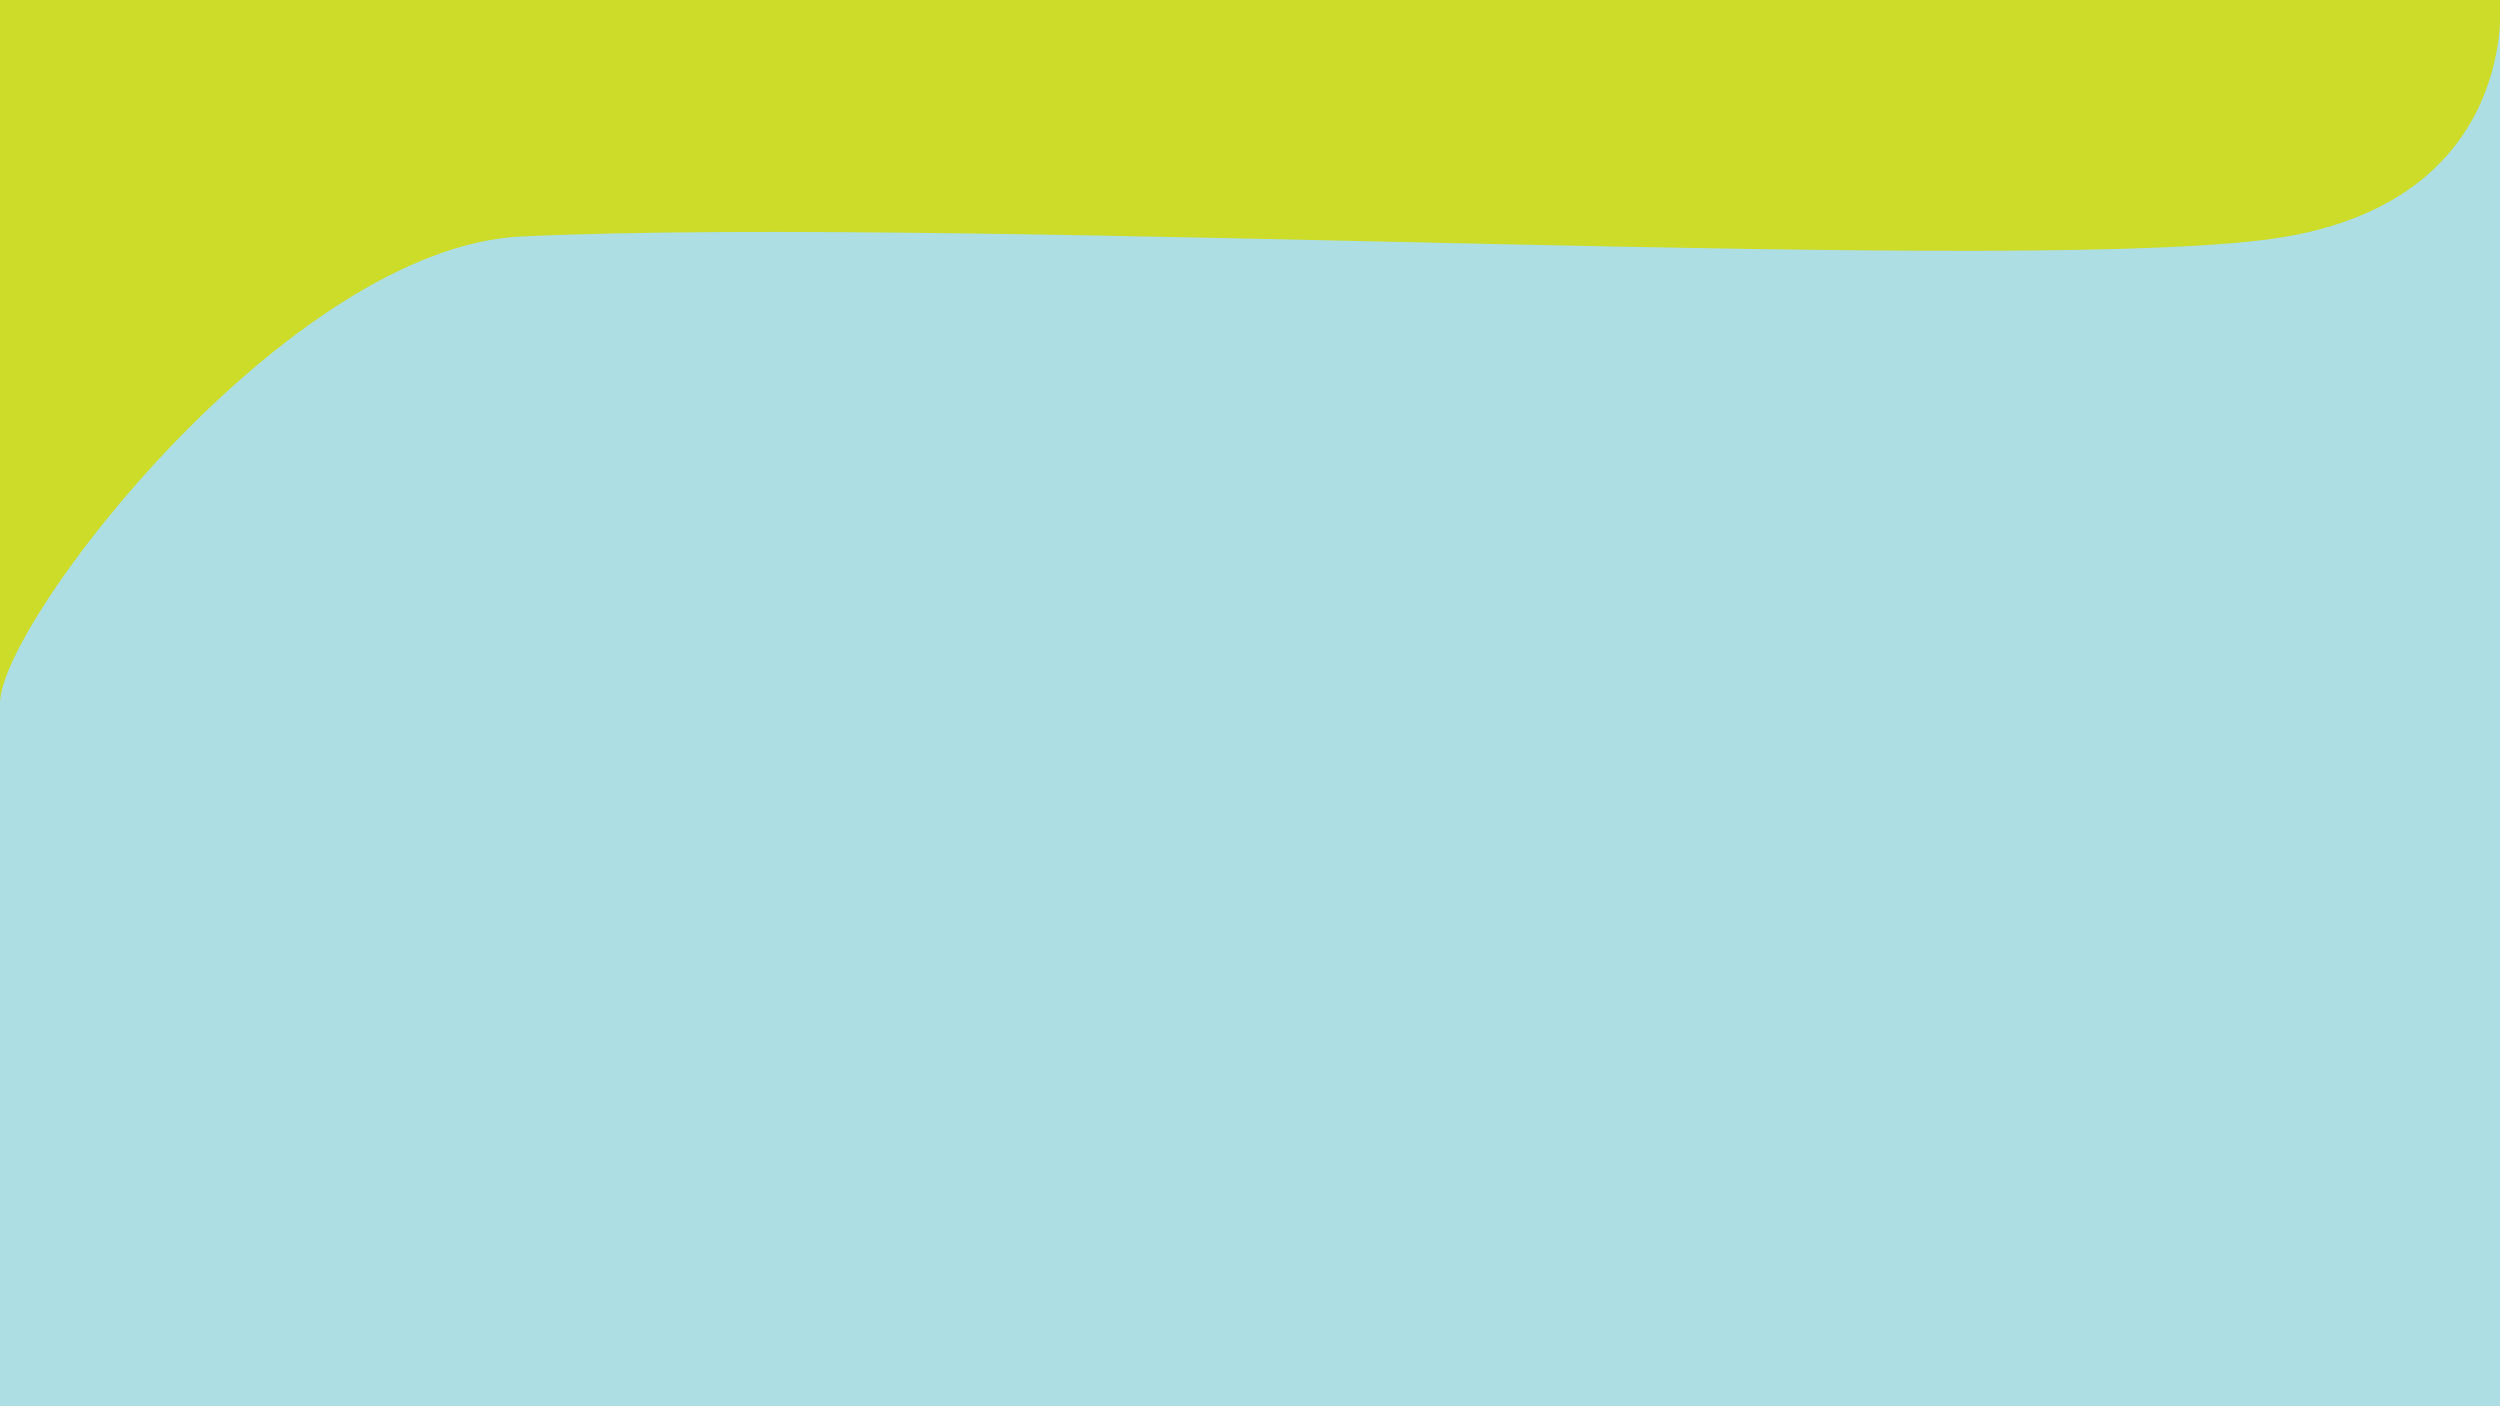 <?xml version="1.0" encoding="utf-8"?>
<!-- Generator: Adobe Illustrator 19.0.0, SVG Export Plug-In . SVG Version: 6.00 Build 0)  -->
<svg version="1.1" id="Layer_1" xmlns="http://www.w3.org/2000/svg" xmlns:xlink="http://www.w3.org/1999/xlink" x="0px" y="0px"
	 viewBox="0 0 1920 1080" style="enable-background:new 0 0 1920 1080;" xml:space="preserve">
<style type="text/css">
	.st0{fill:#ACDEE3;}
	.st1{fill:#CCDC29;}
</style>
<rect id="XMLID_1_" x="0" y="0" class="st0" width="1920" height="1080"/>
<path id="XMLID_4_" class="st1" d="M1920,0c0,0,15,150.1-163.4,181.6s-1003.5-16.2-1355.9,0C221.4,189.9,0,478.4,0,540S0,0,0,0
	L1920,0z"/>
</svg>

